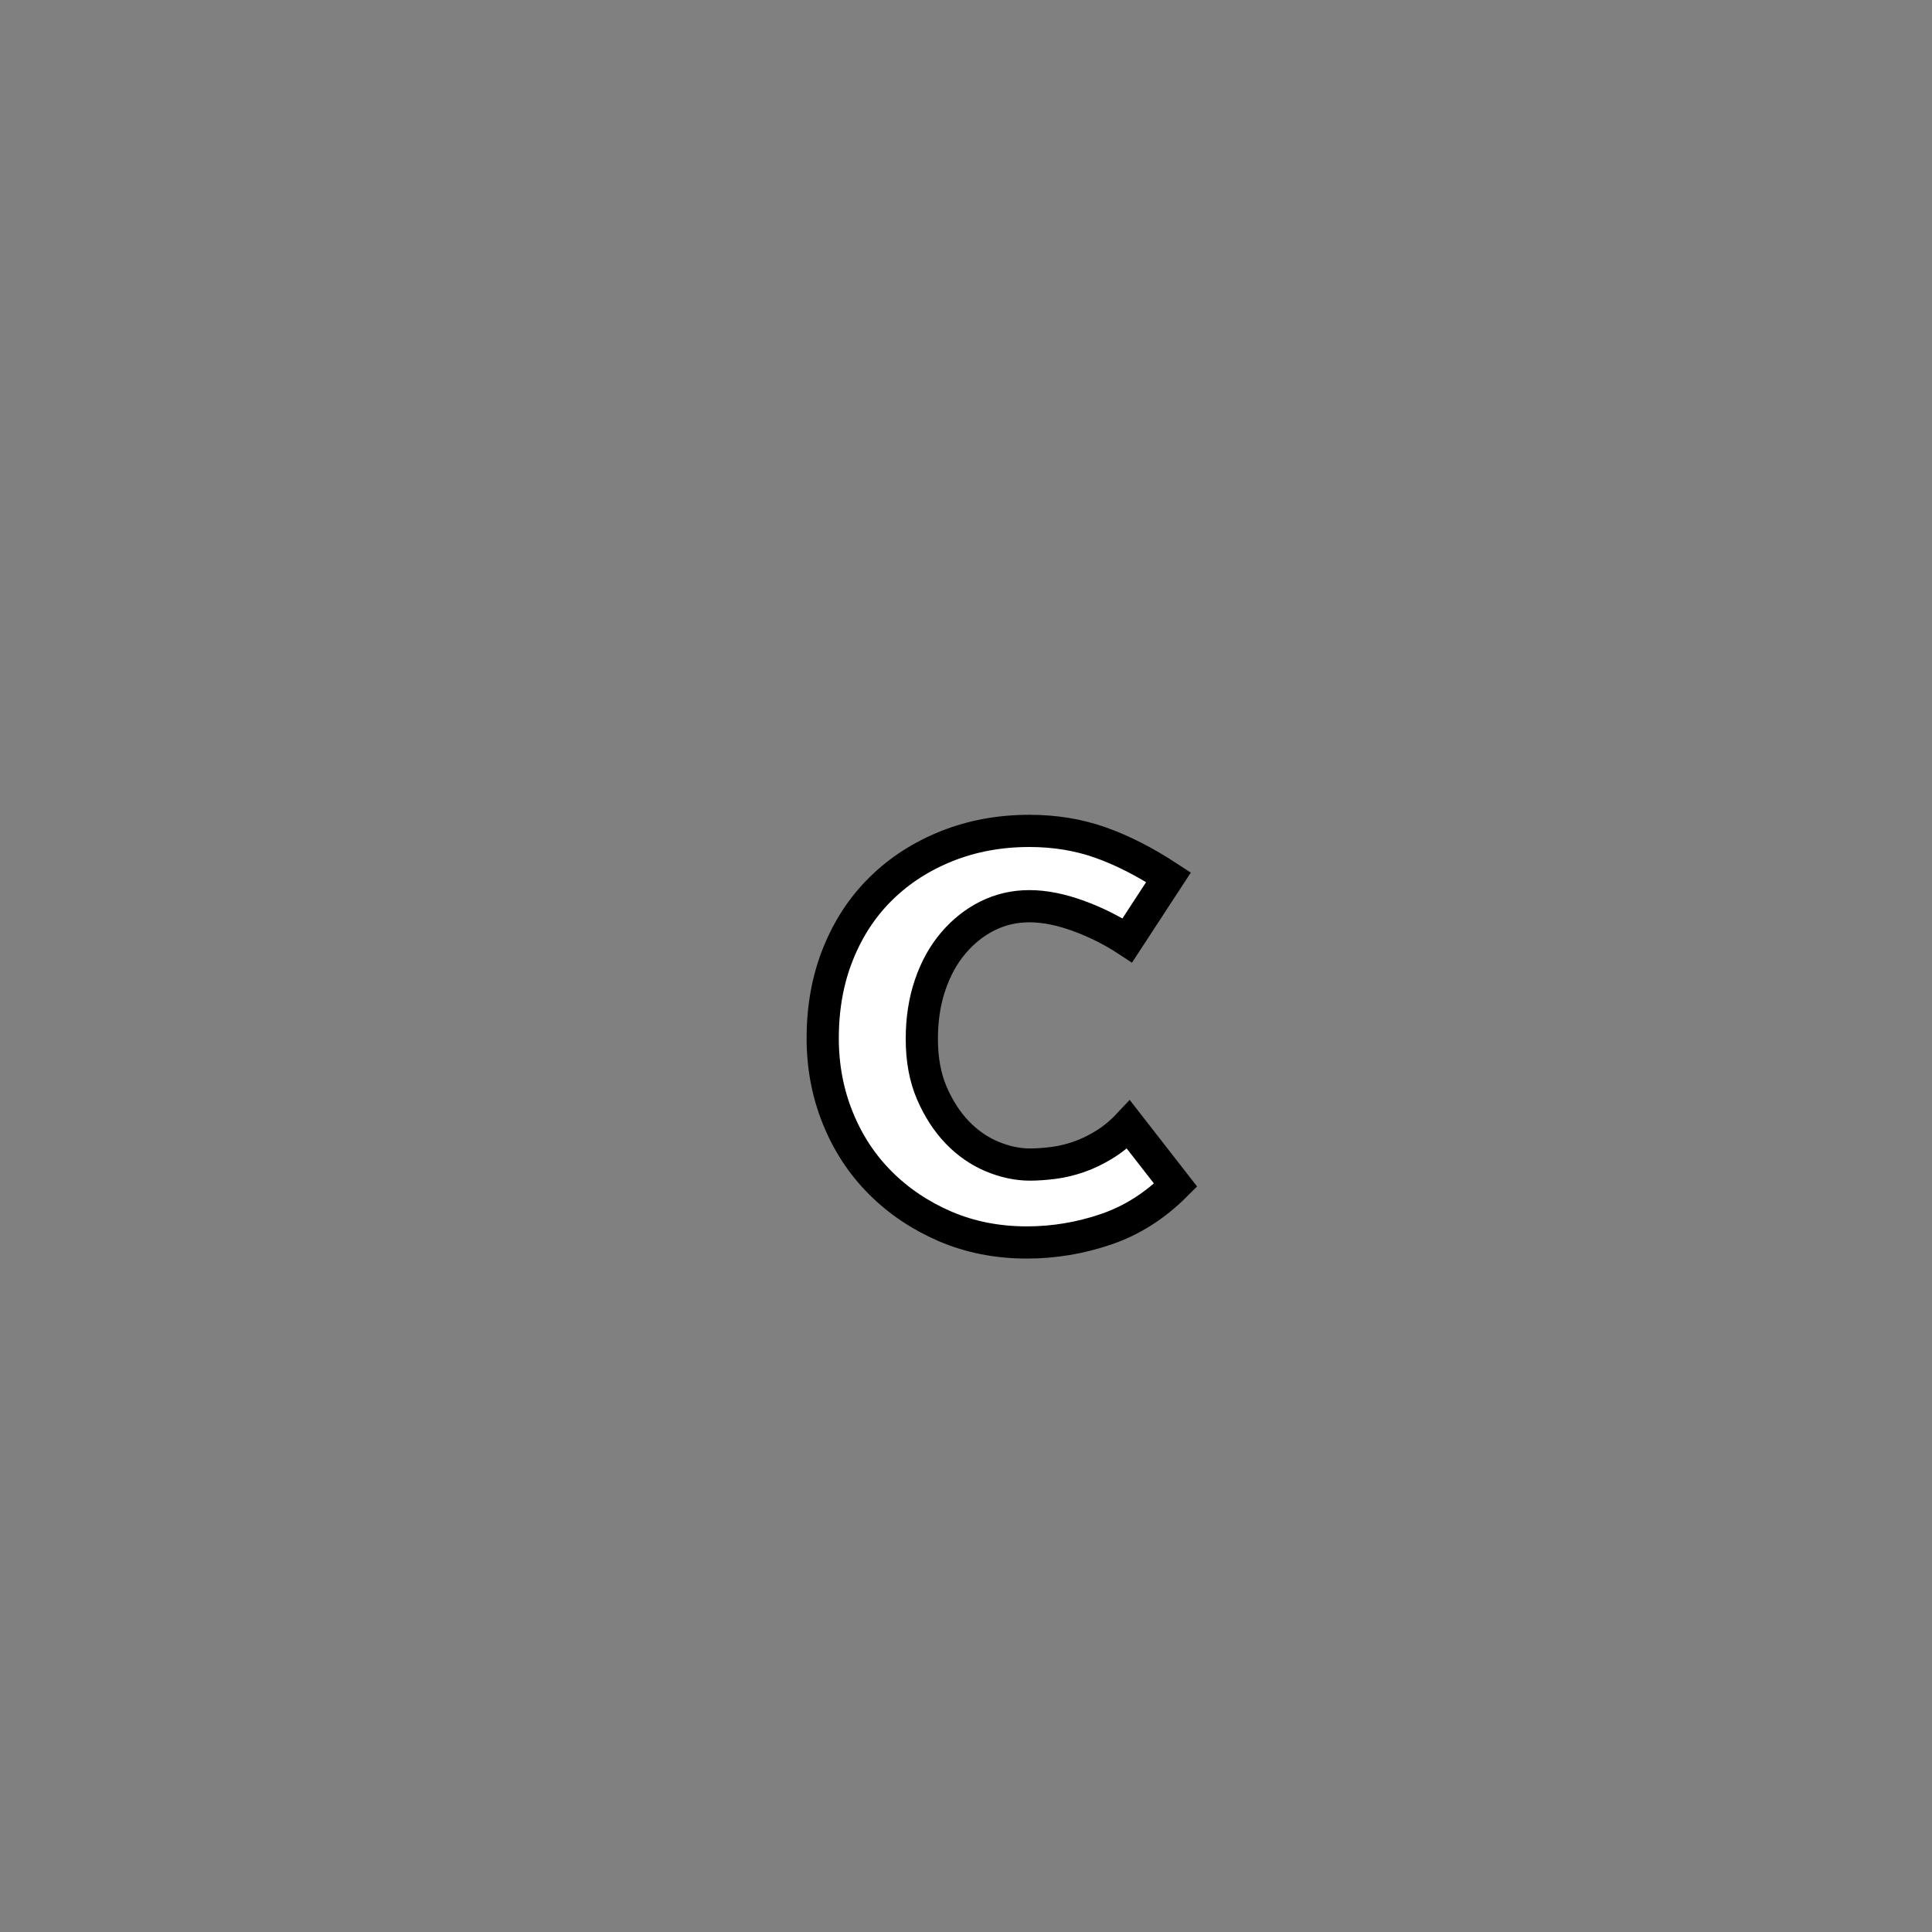 <?xml version="1.0" encoding="utf-8"?>
<!-- Generator: Adobe Illustrator 16.0.0, SVG Export Plug-In . SVG Version: 6.00 Build 0)  -->
<!DOCTYPE svg PUBLIC "-//W3C//DTD SVG 1.1//EN" "http://www.w3.org/Graphics/SVG/1.1/DTD/svg11.dtd">
<svg version="1.1" id="레이어_1" xmlns="http://www.w3.org/2000/svg" xmlns:xlink="http://www.w3.org/1999/xlink" x="0px"
	 y="0px" width="60px" height="60px" viewBox="0 0 60 60" enable-background="new 0 0 60 60" xml:space="preserve">
<rect x="0" y="0" width="60" height="60" fill="#808080" stroke="none"/>
<path fill="#FFFFFF" stroke="#000000" stroke-miterlimit="10" d="M36.51,36.805c-0.64,0.641-1.359,1.098-2.16,1.371
	c-0.8,0.273-1.619,0.41-2.459,0.41c-0.92,0-1.768-0.168-2.541-0.5c-0.773-0.334-1.443-0.783-2.01-1.352
	c-0.567-0.566-1.007-1.236-1.32-2.01c-0.313-0.771-0.47-1.601-0.47-2.479c0-0.961,0.16-1.837,0.48-2.63
	c0.32-0.794,0.767-1.471,1.34-2.03c0.573-0.561,1.253-0.997,2.04-1.311c0.787-0.313,1.64-0.47,2.561-0.47
	c0.785,0,1.521,0.12,2.199,0.36c0.68,0.24,1.387,0.6,2.12,1.08l-1.28,1.96c-0.467-0.307-0.973-0.561-1.52-0.761
	c-0.547-0.199-1.055-0.3-1.52-0.3c-0.469,0-0.9,0.101-1.302,0.3c-0.4,0.2-0.753,0.48-1.06,0.841c-0.307,0.359-0.547,0.793-0.72,1.3
	c-0.173,0.506-0.26,1.066-0.26,1.68c0,0.641,0.103,1.199,0.31,1.68s0.47,0.888,0.79,1.222c0.32,0.332,0.68,0.582,1.08,0.75
	c0.4,0.166,0.793,0.25,1.18,0.25c0.228,0,0.471-0.019,0.73-0.051c0.26-0.033,0.522-0.097,0.789-0.189
	c0.268-0.093,0.53-0.221,0.79-0.381c0.261-0.16,0.511-0.364,0.75-0.619L36.51,36.805z"/>
</svg>
